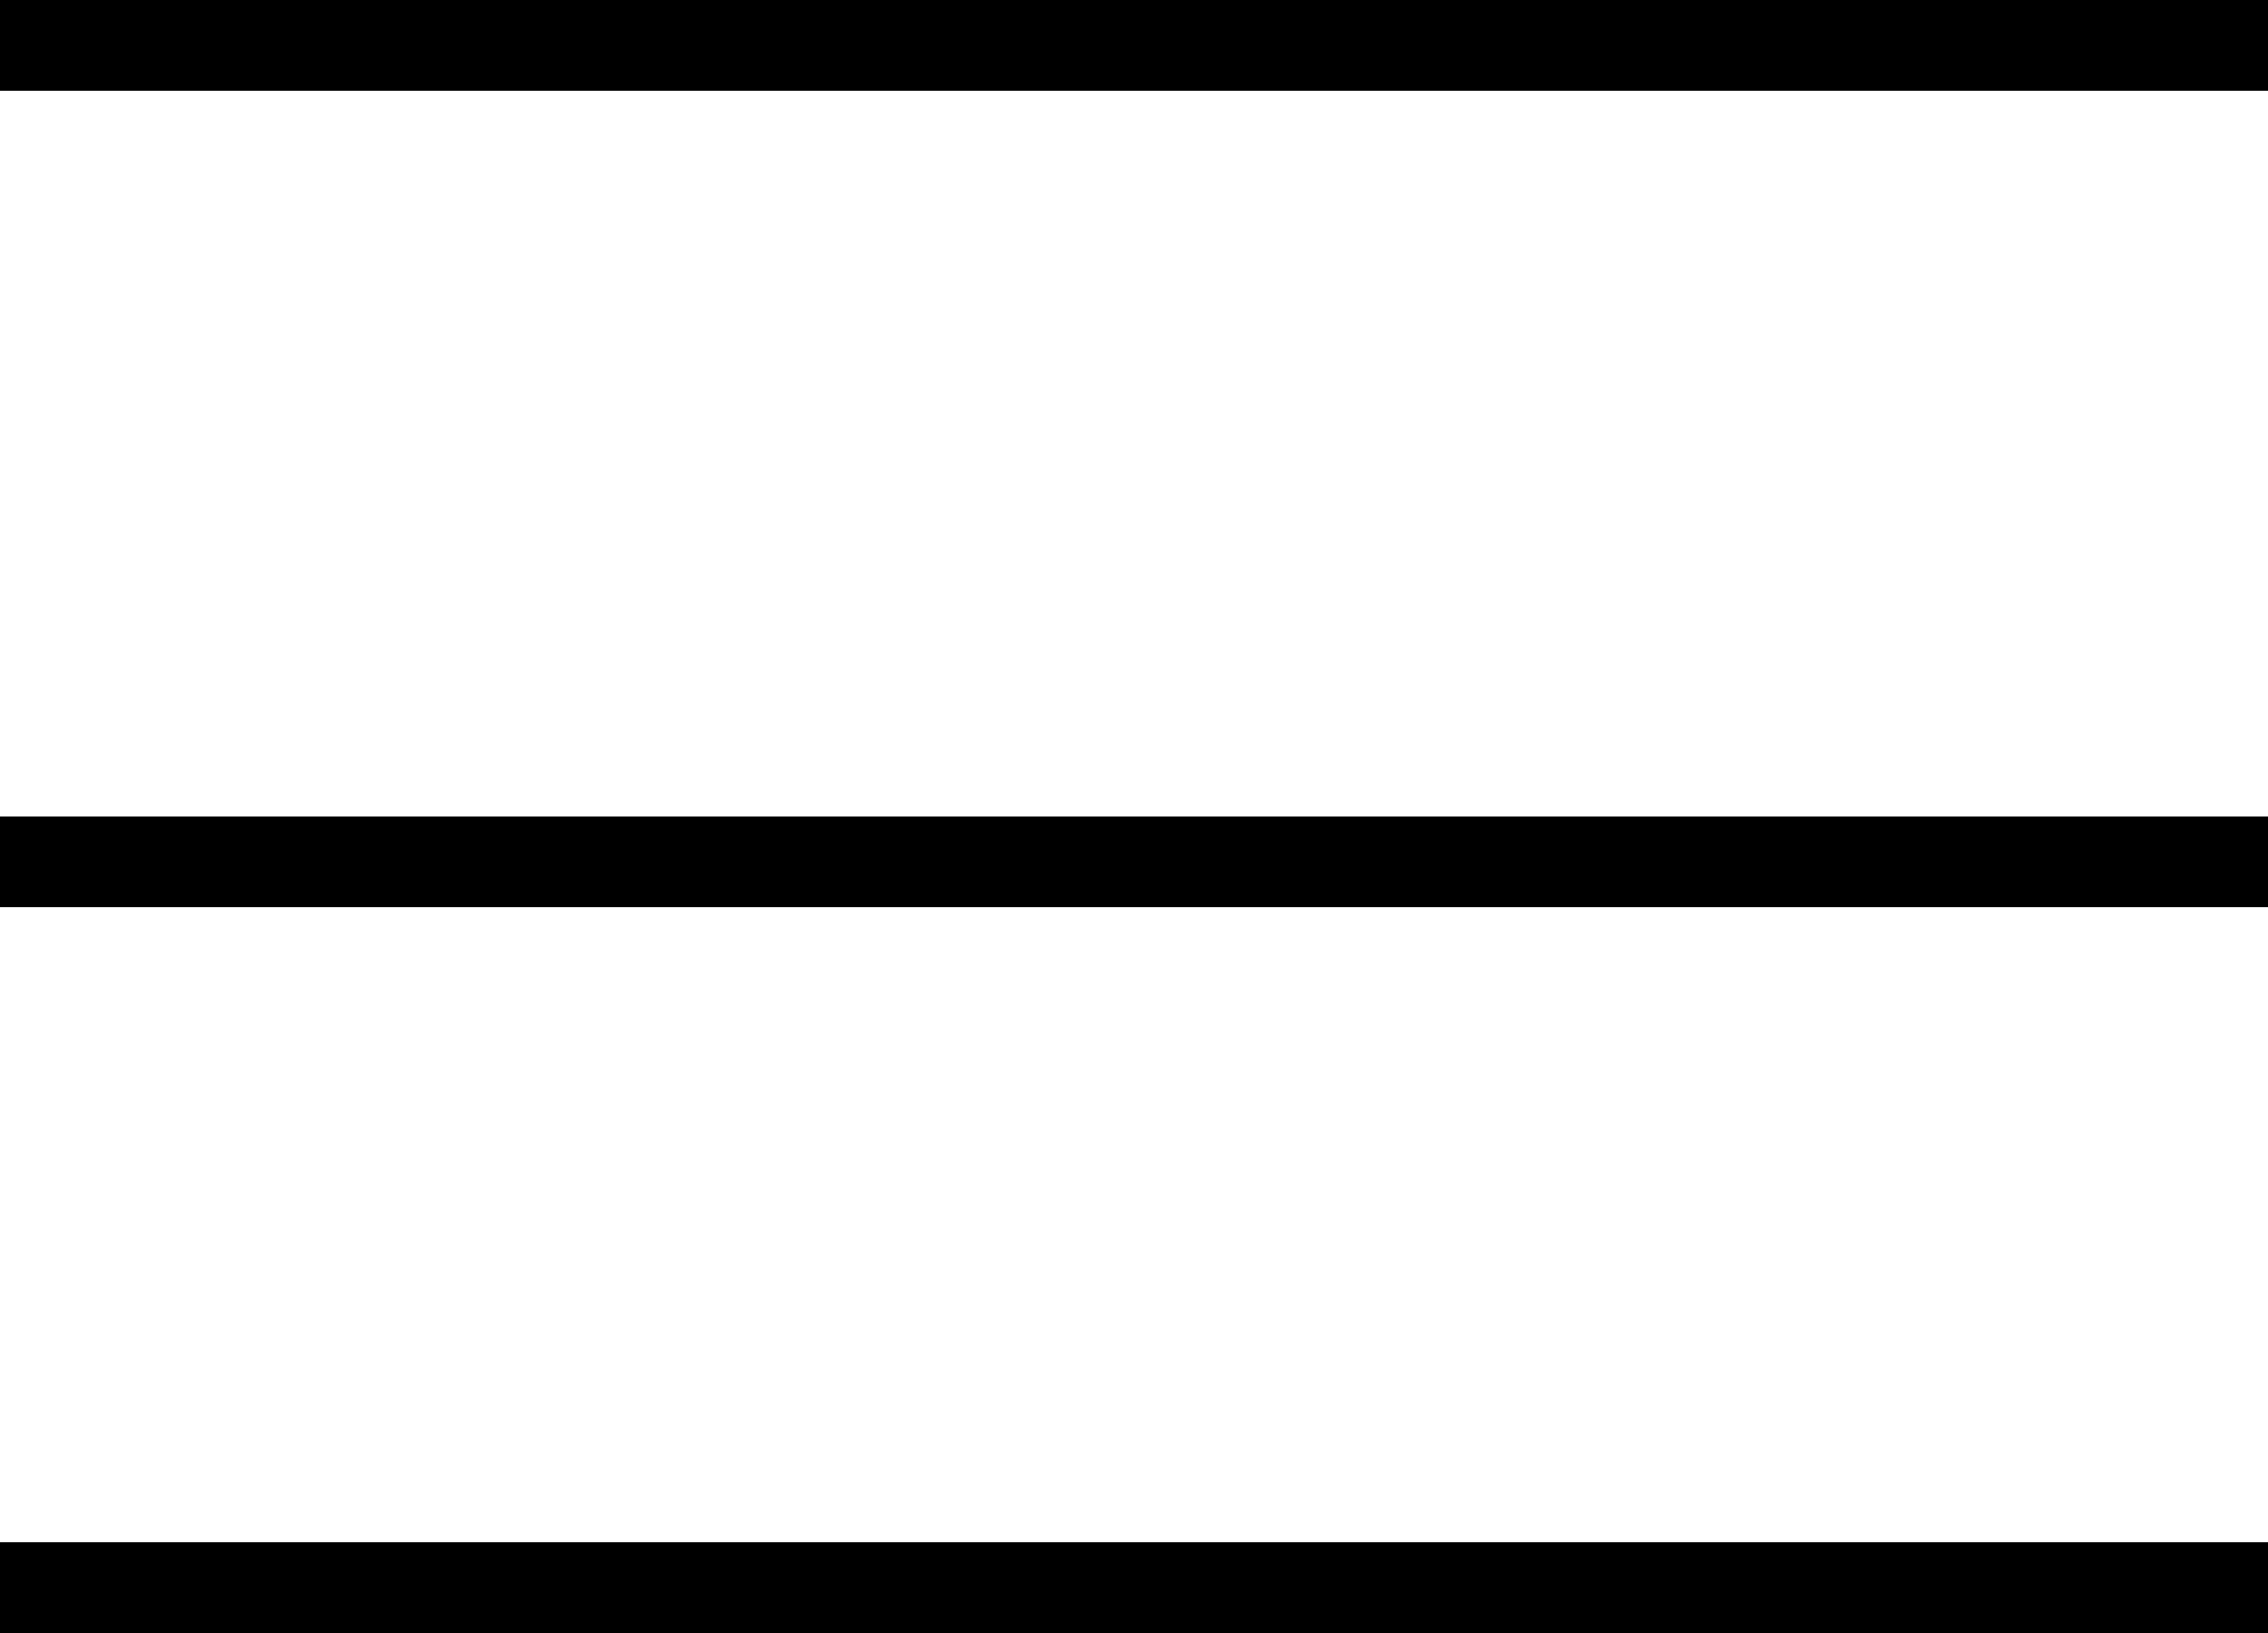 <svg width="25" height="18" viewBox="0 0 25 18" fill="none" xmlns="http://www.w3.org/2000/svg">
<rect width="25" height="1" fill="black"/>
<rect y="9" width="25" height="1" fill="black"/>
<rect y="17" width="25" height="1" fill="black"/>
</svg>
